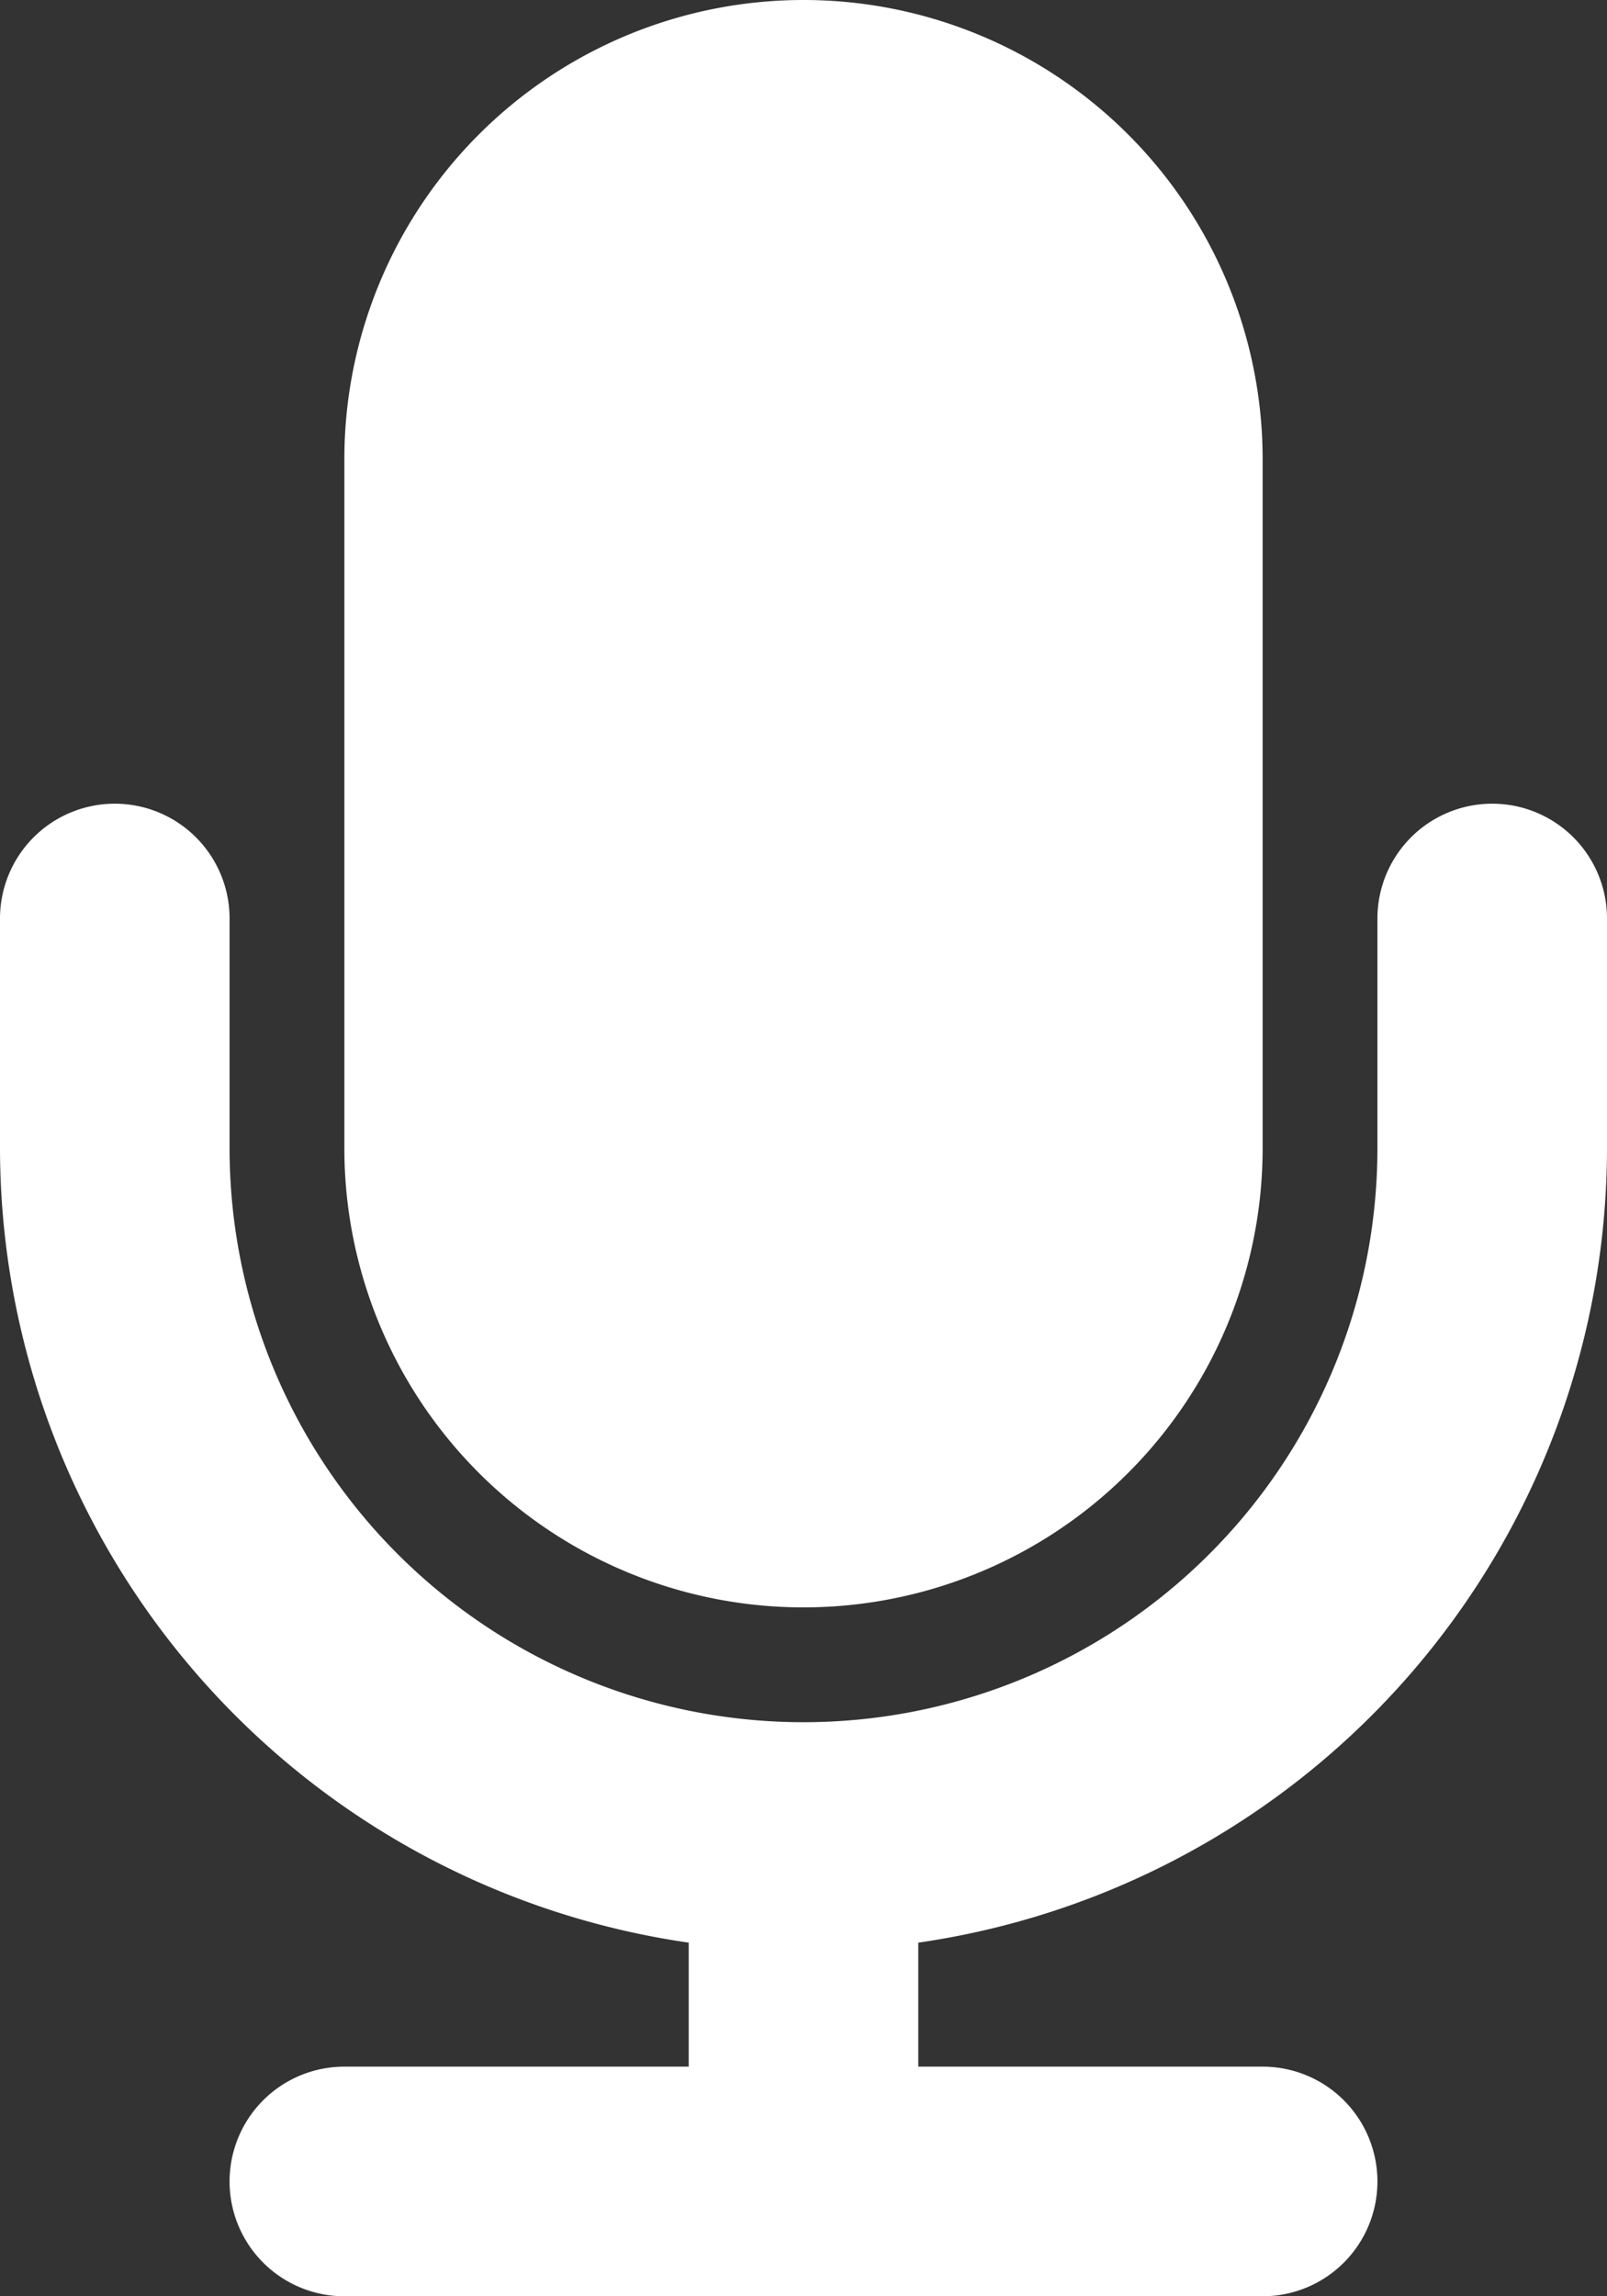 <svg xmlns="http://www.w3.org/2000/svg" width="14" height="20" viewBox="0 0 14 20"><rect x="0" y="0" width="14" height="20" fill="#333333" stroke="none"/><defs><style>.a{fill:#fff;}</style></defs><g transform="translate(-5 -2)"><path class="a" d="M12,16a4,4,0,0,0,4-4V6A4,4,0,0,0,8,6v6A4,4,0,0,0,12,16Z"/><path class="a" d="M19,12V10a1,1,0,0,0-2,0v2A5,5,0,0,1,7,12V10a1,1,0,0,0-2,0v2a7,7,0,0,0,6,6.92V20H8a1,1,0,0,0,0,2h8a1,1,0,0,0,0-2H13V18.92A7,7,0,0,0,19,12Z"/></g></svg>